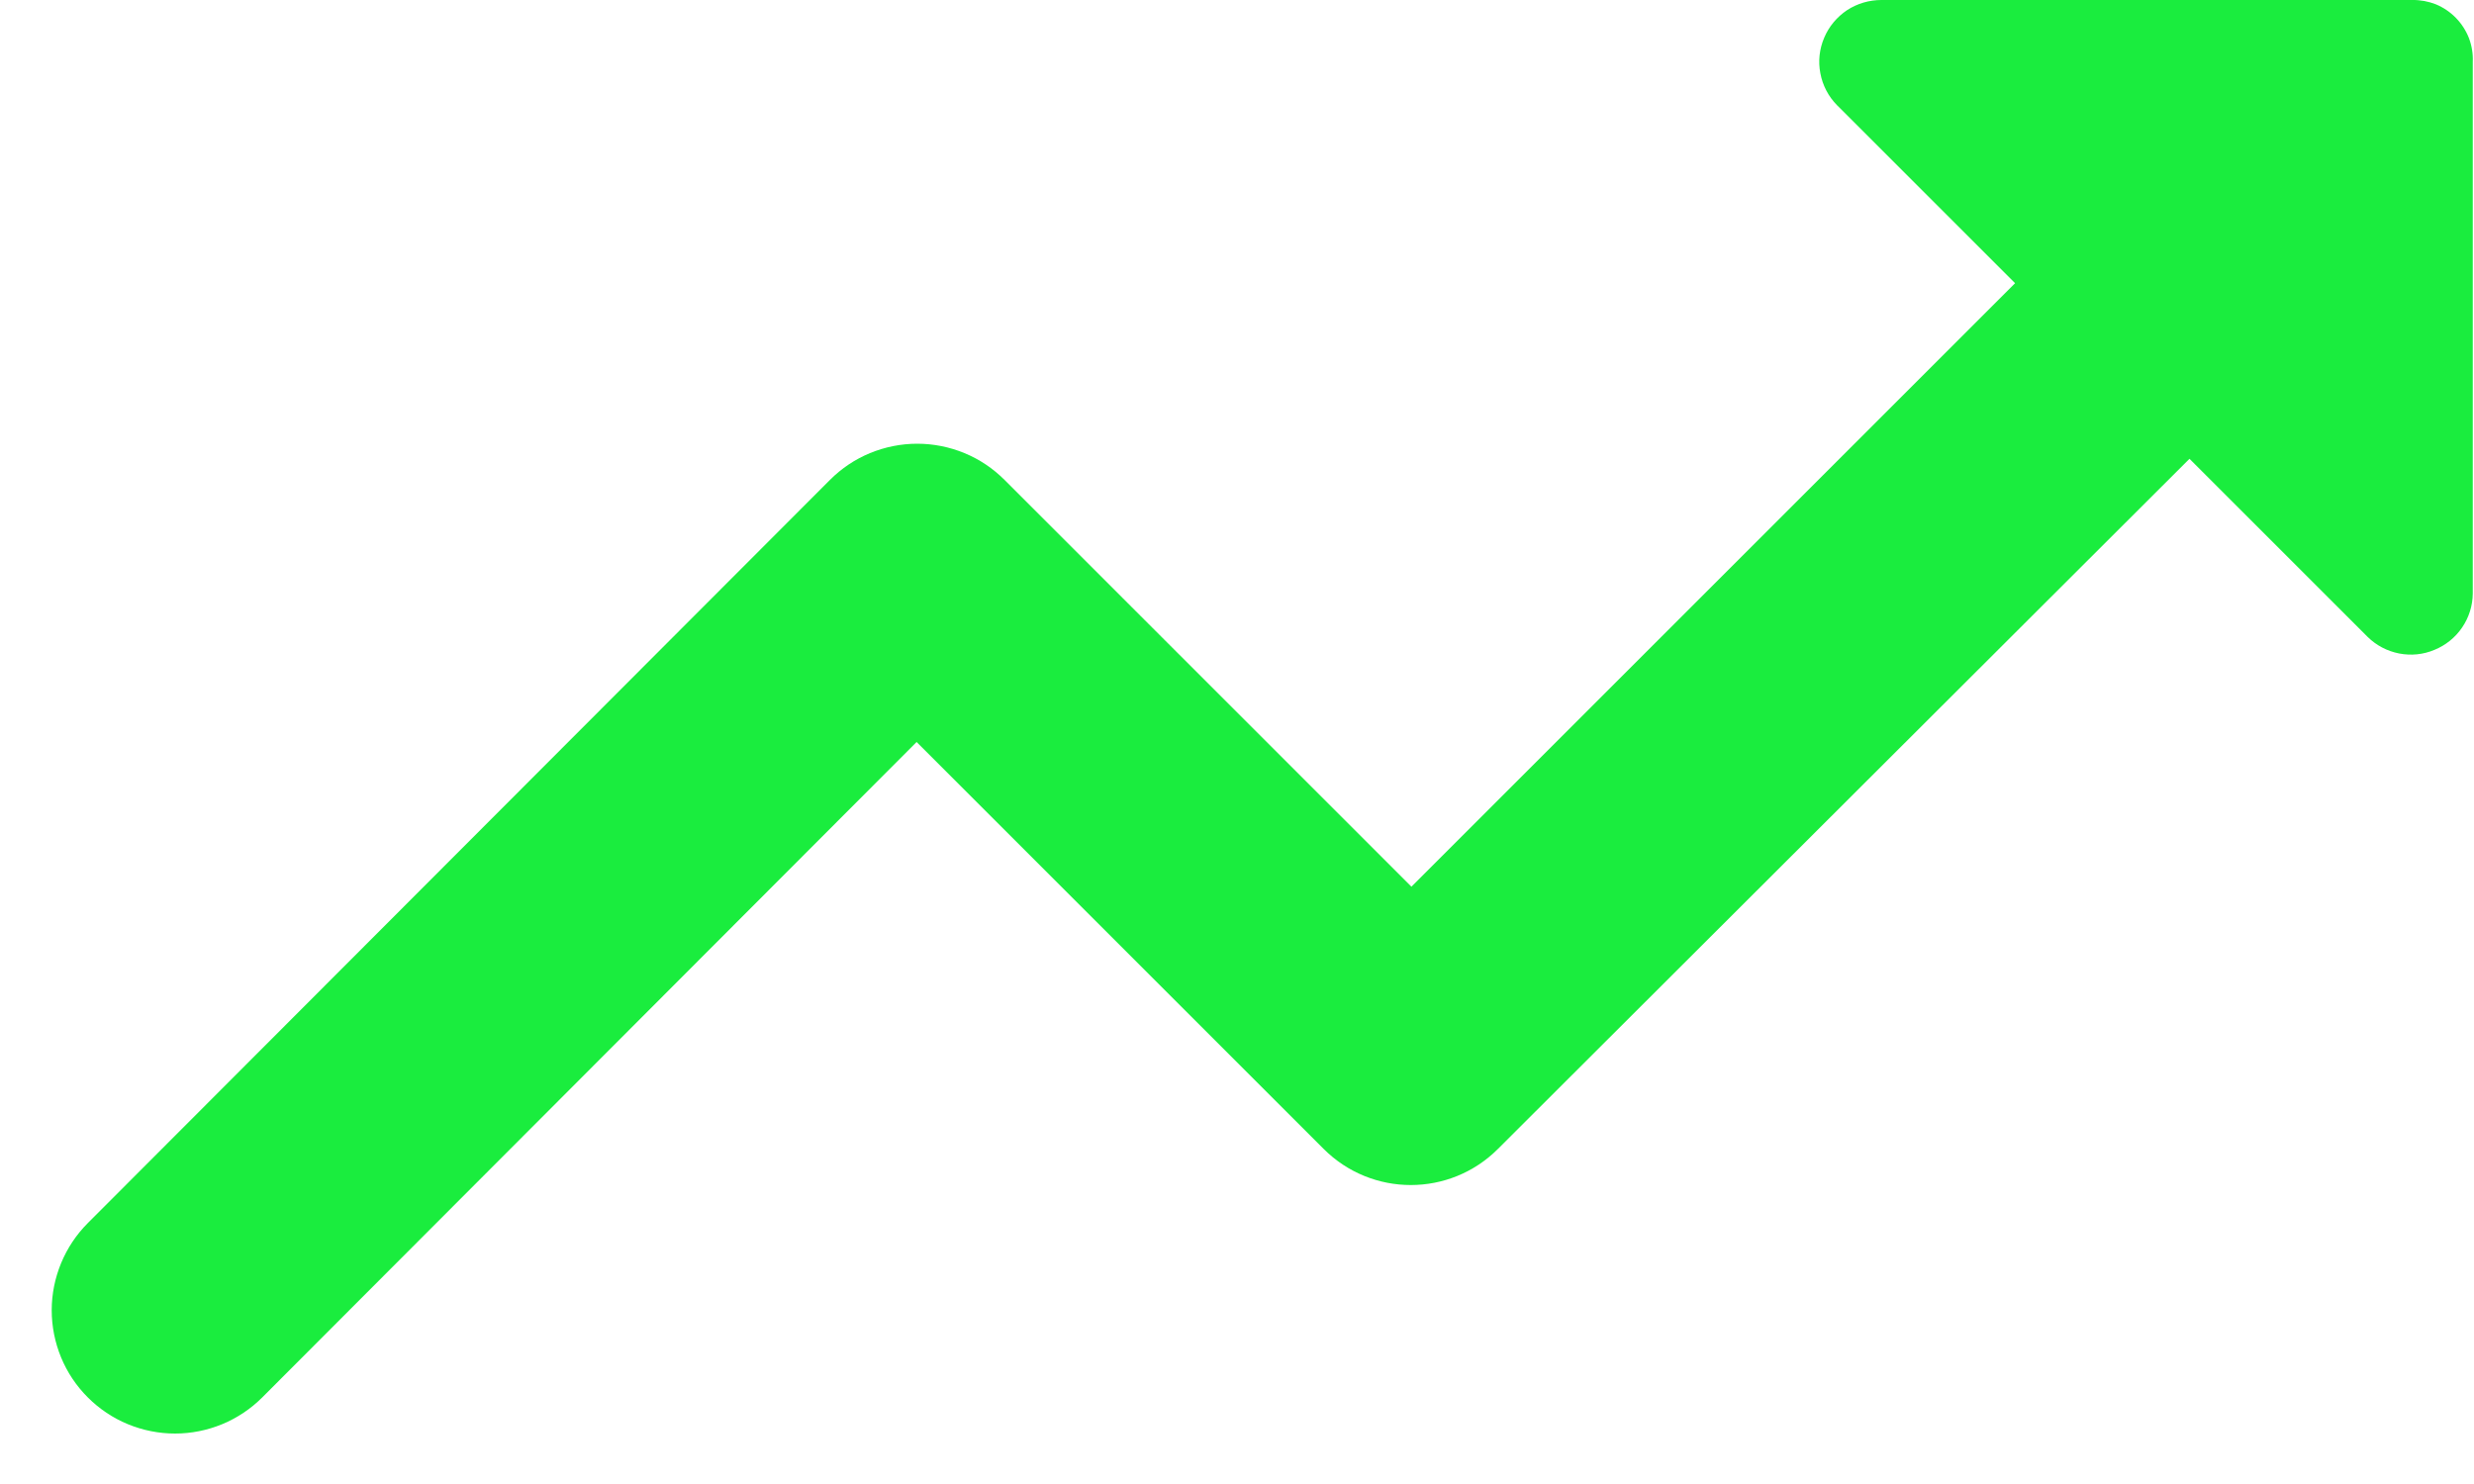 <svg width="20" height="12" viewBox="0 0 20 12" fill="none" xmlns="http://www.w3.org/2000/svg">
<path d="M14.85 0.85L16.29 2.29L11.41 7.17L8.12 3.88C8.027 3.787 7.918 3.714 7.797 3.664C7.676 3.614 7.546 3.588 7.415 3.588C7.284 3.588 7.154 3.614 7.033 3.664C6.912 3.714 6.803 3.787 6.71 3.88L0.71 9.89C0.617 9.983 0.544 10.093 0.494 10.214C0.444 10.335 0.418 10.464 0.418 10.595C0.418 10.726 0.444 10.856 0.494 10.977C0.544 11.098 0.617 11.207 0.71 11.3C0.803 11.393 0.912 11.466 1.033 11.516C1.154 11.566 1.284 11.592 1.415 11.592C1.546 11.592 1.676 11.566 1.797 11.516C1.917 11.466 2.027 11.393 2.12 11.3L7.41 6L10.7 9.29C11.09 9.68 11.72 9.68 12.11 9.29L17.7 3.71L19.14 5.15C19.21 5.219 19.298 5.265 19.394 5.284C19.491 5.303 19.59 5.293 19.68 5.255C19.771 5.218 19.849 5.155 19.904 5.074C19.959 4.993 19.989 4.898 19.99 4.8V0.5C19.993 0.435 19.982 0.369 19.959 0.308C19.935 0.247 19.899 0.191 19.853 0.144C19.807 0.097 19.752 0.06 19.692 0.035C19.631 0.011 19.566 -0.001 19.5 0H15.21C15.111 -0 15.015 0.028 14.932 0.082C14.85 0.137 14.785 0.214 14.747 0.305C14.708 0.396 14.697 0.496 14.716 0.593C14.734 0.69 14.781 0.78 14.85 0.85Z" fill="#1AED3E"/>
</svg>
